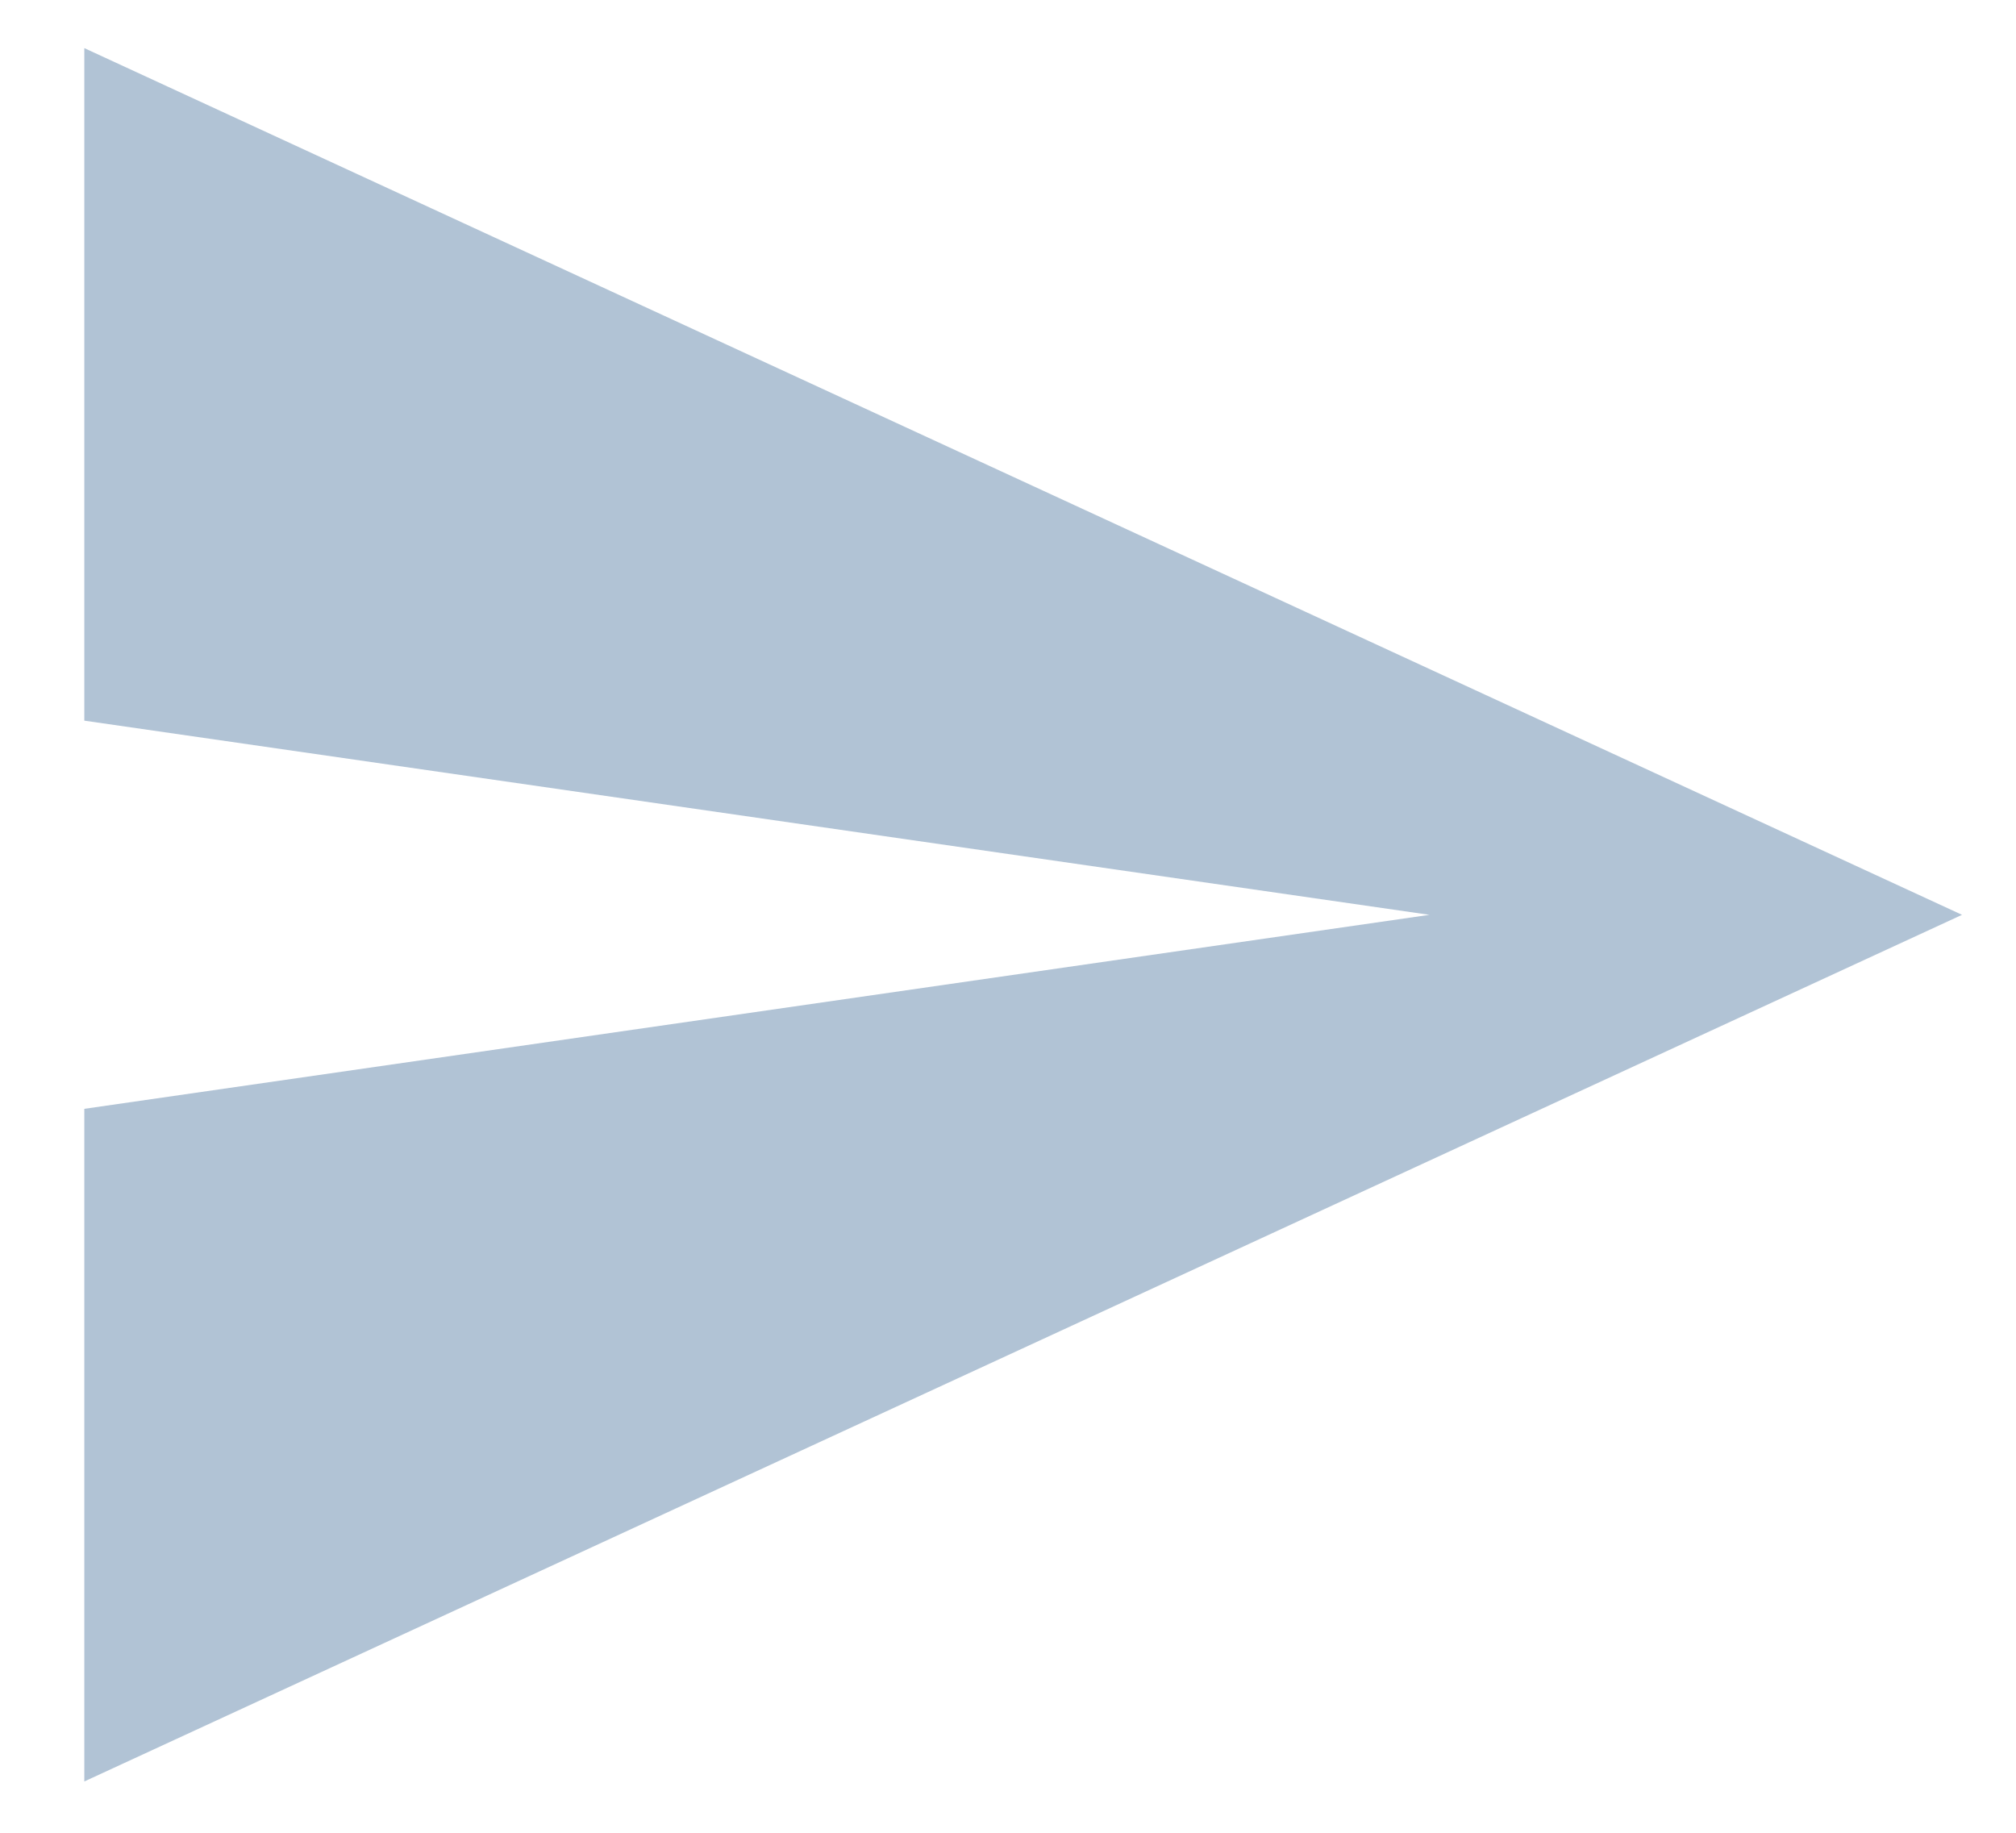 <svg xmlns="http://www.w3.org/2000/svg" xmlns:xlink="http://www.w3.org/1999/xlink" width="22" height="20"><defs><clipPath id="clip_0"><path clip-rule="evenodd" d="M-325-613H38.75V33.99H-325z"/></clipPath></defs><g clip-path="url(#clip_0)"><path fill="#B1C3D5" d="M.92 19.44V12.1l14.679-2.117L.92 7.864V.525l20.491 9.458L.92 19.44z"/></g></svg>